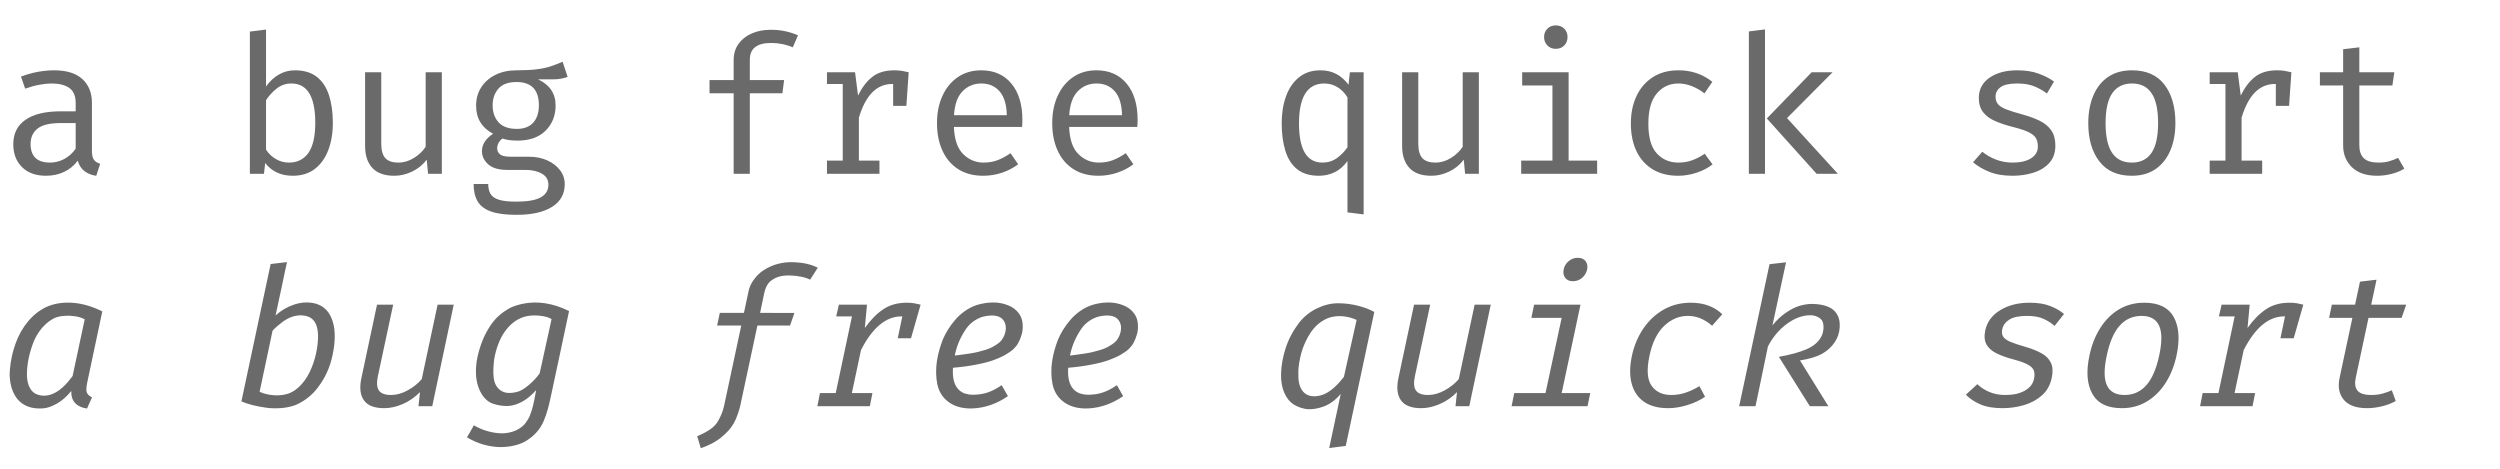 <?xml version="1.0" encoding="UTF-8" standalone="no"?>
<!DOCTYPE svg PUBLIC "-//W3C//DTD SVG 20010904//EN"
              "http://www.w3.org/TR/2001/REC-SVG-20010904/DTD/svg10.dtd">

<svg xmlns="http://www.w3.org/2000/svg"
     width="4.267in" height="0.8in"
     viewBox="0 0 1280 240">
  <path fill="#6a6a6a" d="M 47.02,77.27
           C 47.02,79.35 47.36,80.87 48.05,81.81
             48.73,82.75 49.80,83.43 51.25,83.86
             51.25,83.86 49.23,90.02 49.23,90.02
             47.00,89.70 45.05,88.95 43.38,87.75
             41.70,86.55 40.48,84.73 39.73,82.30
             37.86,84.83 35.52,86.75 32.70,88.05
             29.90,89.35 26.83,90.00 23.48,90.00
             18.30,90.00 14.21,88.52 11.22,85.56
             8.24,82.61 6.75,78.68 6.75,73.80
             6.75,68.38 8.83,64.23 13.00,61.34
             17.16,58.45 23.19,57.00 31.06,57.00
             31.06,57.00 38.70,57.00 38.70,57.00
             38.70,57.00 38.70,52.78 38.70,52.78
             38.70,49.14 37.61,46.55 35.42,45.03
             33.23,43.51 30.21,42.75 26.34,42.75
             24.63,42.75 22.63,42.95 20.33,43.36
             18.04,43.77 15.54,44.44 12.84,45.38
             12.84,45.38 10.69,39.22 10.69,39.22
             13.83,38.05 16.80,37.23 19.61,36.73
             22.42,36.25 25.09,36.00 27.62,36.00
             34.05,36.00 38.89,37.50 42.14,40.50
             45.39,43.49 47.02,47.53 47.02,52.61
             47.02,52.61 47.02,77.27 47.02,77.27 Z
           M 25.59,83.25
           C 28.16,83.25 30.59,82.62 32.91,81.38
             35.22,80.12 37.15,78.37 38.70,76.14
             38.70,76.14 38.70,63.00 38.70,63.00
             38.70,63.00 31.22,63.00 31.22,63.00
             25.50,63.00 21.47,63.96 19.12,65.89
             16.78,67.82 15.61,70.41 15.61,73.66
             15.61,80.05 18.94,83.25 25.59,83.25 Z
           M 136.17,44.28
           C 138.04,41.65 140.22,39.61 142.73,38.17
             145.24,36.73 147.98,36.00 150.94,36.00
             155.56,36.00 159.30,37.12 162.16,39.34
             165.01,41.57 167.09,44.71 168.41,48.77
             169.72,52.82 170.38,57.55 170.38,62.95
             170.38,68.16 169.59,72.81 168.03,76.89
             166.48,80.98 164.18,84.18 161.12,86.52
             158.07,88.84 154.32,90.00 149.86,90.00
             143.85,90.00 139.13,87.82 135.72,83.47
             135.72,83.47 135.12,89.00 135.12,89.00
             135.12,89.00 127.89,89.00 127.89,89.00
             127.89,89.00 127.89,16.17 127.89,16.17
             127.89,16.17 136.17,15.14 136.17,15.14
             136.17,15.14 136.17,44.28 136.17,44.28 Z
           M 147.89,83.25
           C 152.21,83.25 155.54,81.59 157.88,78.27
             160.21,74.93 161.38,69.82 161.38,62.92
             161.38,49.48 157.30,42.75 149.16,42.75
             146.27,42.75 143.73,43.64 141.53,45.41
             139.33,47.18 137.55,49.15 136.17,51.31
             136.17,51.31 136.17,76.64 136.17,76.64
             137.52,78.68 139.21,80.30 141.27,81.48
             143.32,82.66 145.52,83.25 147.89,83.25 Z
           M 195.17,37.00
           C 195.17,37.00 195.17,73.62 195.17,73.62
             195.17,77.03 195.88,79.49 197.28,81.00
             198.70,82.50 200.89,83.25 203.88,83.25
             206.73,83.25 209.43,82.45 211.97,80.84
             214.52,79.24 216.50,77.34 217.91,75.14
             217.91,75.14 217.91,37.00 217.91,37.00
             217.91,37.00 226.19,37.00 226.19,37.00
             226.19,37.00 226.19,89.00 226.19,89.00
             226.19,89.00 219.14,89.00 219.14,89.00
             219.14,89.00 218.45,81.77 218.45,81.77
             216.42,84.43 213.90,86.48 210.89,87.89
             207.89,89.30 204.88,90.00 201.86,90.00
             196.84,90.00 193.09,88.66 190.61,85.98
             188.13,83.31 186.89,79.56 186.89,74.73
             186.89,74.73 186.89,37.00 186.89,37.00
             186.89,37.00 195.17,37.00 195.17,37.00 Z
           M 288.03,31.61
           C 288.03,31.61 290.59,39.36 290.59,39.36
             288.36,40.20 286.01,40.62 283.53,40.62
             281.05,40.62 278.35,40.62 275.44,40.62
             281.44,43.45 284.44,47.90 284.44,53.97
             284.44,59.21 282.72,63.53 279.30,66.92
             275.87,70.31 271.09,72.00 264.95,72.00
             263.21,72.00 261.76,71.91 260.59,71.73
             259.43,71.56 258.30,71.29 257.22,70.94
             256.43,71.49 255.77,72.22 255.27,73.12
             254.77,74.02 254.52,74.96 254.52,75.94
             254.52,77.18 255.00,78.21 255.98,79.03
             256.97,79.84 258.80,80.25 261.45,80.25
             261.45,80.25 270.81,80.25 270.81,80.25
             274.29,80.25 277.41,80.87 280.16,82.11
             282.91,83.35 285.10,85.03 286.70,87.14
             288.32,89.24 289.12,91.62 289.12,94.27
             289.12,99.33 286.96,103.21 282.64,105.92
             278.33,108.64 272.23,110.00 264.36,110.00
             258.85,110.00 254.50,109.43 251.31,108.28
             248.12,107.13 245.85,105.39 244.48,103.05
             243.13,100.71 242.45,97.77 242.45,94.22
             242.45,94.22 249.94,94.22 249.94,94.22
             249.94,96.26 250.33,97.95 251.11,99.28
             251.90,100.62 253.33,101.62 255.39,102.27
             257.46,102.92 260.44,103.25 264.31,103.25
             270.02,103.25 274.19,102.52 276.81,101.06
             279.44,99.61 280.75,97.45 280.75,94.58
             280.75,92.07 279.63,90.18 277.41,88.91
             275.18,87.64 272.38,87.00 269.03,87.00
             269.03,87.00 259.78,87.00 259.78,87.00
             255.28,87.00 251.98,86.03 249.88,84.09
             247.78,82.16 246.73,79.93 246.73,77.41
             246.73,73.93 248.63,70.96 252.44,68.50
             246.63,65.40 243.73,60.60 243.73,54.11
             243.73,50.58 244.60,47.45 246.34,44.73
             248.08,42.02 250.51,39.88 253.62,38.33
             256.74,36.78 260.33,36.00 264.41,36.00
             268.77,36.00 272.31,35.82 275.03,35.45
             277.76,35.09 280.10,34.58 282.05,33.92
             284.00,33.27 286.00,32.50 288.03,31.61 Z
           M 264.41,42.00
           C 260.24,42.00 257.16,43.13 255.17,45.39
             253.19,47.65 252.20,50.51 252.20,53.95
             252.20,57.46 253.21,60.35 255.22,62.61
             257.24,64.87 260.37,66.00 264.61,66.00
             268.24,66.00 271.03,64.94 272.97,62.81
             274.91,60.68 275.88,57.71 275.88,53.91
             275.88,45.97 272.05,42.00 264.41,42.00 Z
           M 394.52,15.25
           C 397.30,15.25 399.83,15.50 402.09,16.00
             404.36,16.49 406.52,17.18 408.55,18.08
             408.55,18.08 405.89,24.25 405.89,24.25
             404.21,23.50 402.43,22.94 400.55,22.56
             398.66,22.19 396.73,22.00 394.77,22.00
             387.52,22.00 383.89,24.85 383.89,30.55
             383.89,30.55 383.89,41.00 383.89,41.00
             383.89,41.00 401.45,41.00 401.45,41.00
             401.45,41.00 400.58,47.75 400.58,47.75
             400.58,47.75 383.89,47.75 383.89,47.75
             383.89,47.75 383.89,89.00 383.89,89.00
             383.89,89.00 375.61,89.00 375.61,89.00
             375.61,89.00 375.61,47.75 375.61,47.75
             375.61,47.75 363.25,47.75 363.25,47.75
             363.25,47.75 363.25,41.00 363.25,41.00
             363.25,41.00 375.61,41.00 375.61,41.00
             375.61,41.00 375.61,30.73 375.61,30.73
             375.61,27.55 376.44,24.80 378.09,22.48
             379.75,20.17 382.00,18.39 384.86,17.14
             387.72,15.88 390.94,15.25 394.52,15.25 Z
           M 423.39,89.00
           C 423.39,89.00 423.39,82.25 423.39,82.25
             423.39,82.25 431.47,82.25 431.47,82.25
             431.47,82.25 431.47,43.00 431.47,43.00
             431.47,43.00 423.39,43.00 423.39,43.00
             423.39,43.00 423.39,37.00 423.39,37.00
             423.39,37.00 437.77,37.00 437.77,37.00
             437.77,37.00 439.30,48.94 439.30,48.94
             441.30,44.81 443.72,41.62 446.58,39.38
             449.43,37.12 453.21,36.00 457.91,36.00
             459.34,36.00 460.63,36.09 461.77,36.28
             462.90,36.47 464.05,36.71 465.23,37.00
             465.23,37.00 464.05,54.20 464.05,54.20
             464.05,54.20 457.27,54.20 457.27,54.20
             457.27,54.20 457.27,43.00 457.27,43.00
             457.13,43.00 456.98,43.00 456.81,43.00
             448.88,43.00 443.18,48.75 439.73,60.25
             439.73,60.25 439.73,82.25 439.73,82.25
             439.73,82.25 450.27,82.25 450.27,82.25
             450.27,82.25 450.27,89.00 450.27,89.00
             450.27,89.00 423.39,89.00 423.39,89.00 Z
           M 488.39,65.00
           C 488.62,71.37 490.20,76.00 493.14,78.91
             496.08,81.80 499.55,83.25 503.56,83.25
             506.22,83.25 508.61,82.84 510.73,82.03
             512.87,81.22 515.09,80.02 517.39,78.44
             517.39,78.44 521.28,84.11 521.28,84.11
             518.88,85.95 516.12,87.39 513.00,88.44
             509.88,89.48 506.70,90.00 503.45,90.00
             498.40,90.00 494.11,88.87 490.58,86.61
             487.05,84.35 484.37,81.20 482.52,77.14
             480.66,73.09 479.73,68.39 479.73,63.05
             479.73,57.81 480.66,53.16 482.52,49.09
             484.37,45.02 486.99,41.82 490.39,39.50
             493.79,37.17 497.78,36.00 502.38,36.00
             508.91,36.00 514.05,38.26 517.81,42.78
             521.57,47.29 523.45,53.47 523.45,61.31
             523.45,62.20 523.43,63.04 523.38,63.83
             523.32,64.61 523.28,65.00 523.25,65.00
             523.25,65.00 488.39,65.00 488.39,65.00 Z
           M 502.47,42.75
           C 498.63,42.75 495.42,44.07 492.83,46.72
             490.23,49.37 488.77,53.46 488.44,59.00
             488.44,59.00 515.47,59.00 515.47,59.00
             515.38,53.62 514.16,49.56 511.83,46.84
             509.49,44.12 506.38,42.75 502.47,42.75 Z
           M 547.39,65.00
           C 547.62,71.37 549.20,76.00 552.14,78.91
             555.08,81.80 558.55,83.25 562.56,83.25
             565.22,83.25 567.61,82.84 569.73,82.03
             571.87,81.22 574.09,80.02 576.39,78.44
             576.39,78.44 580.28,84.11 580.28,84.11
             577.88,85.95 575.12,87.39 572.00,88.44
             568.88,89.48 565.70,90.00 562.45,90.00
             557.40,90.00 553.11,88.87 549.58,86.61
             546.05,84.35 543.37,81.20 541.52,77.14
             539.66,73.09 538.73,68.39 538.73,63.05
             538.73,57.81 539.66,53.16 541.52,49.09
             543.37,45.02 545.99,41.82 549.39,39.50
             552.79,37.17 556.78,36.00 561.38,36.00
             567.91,36.00 573.05,38.26 576.81,42.78
             580.57,47.29 582.45,53.47 582.45,61.31
             582.45,62.20 582.43,63.04 582.38,63.83
             582.32,64.61 582.28,65.00 582.25,65.00
             582.25,65.00 547.39,65.00 547.39,65.00 Z
           M 561.47,42.75
           C 557.63,42.75 554.42,44.07 551.83,46.72
             549.23,49.37 547.77,53.46 547.44,59.00
             547.44,59.00 574.47,59.00 574.47,59.00
             574.38,53.62 573.16,49.56 570.83,46.84
             568.49,44.12 565.38,42.75 561.47,42.75 Z
           M 675.98,36.00
           C 679.10,36.00 681.84,36.63 684.22,37.89
             686.60,39.15 688.68,40.99 690.45,43.41
             690.45,43.41 691.14,37.00 691.14,37.00
             691.14,37.00 698.19,37.00 698.19,37.00
             698.19,37.00 698.19,109.78 698.19,109.78
             698.19,109.78 689.91,108.75 689.91,108.75
             689.91,108.75 689.91,82.48 689.91,82.48
             688.01,85.09 685.81,87.00 683.31,88.20
             680.82,89.40 678.16,90.00 675.34,90.00
             670.68,90.00 666.95,88.89 664.16,86.66
             661.38,84.43 659.36,81.29 658.11,77.23
             656.86,73.18 656.23,68.45 656.23,63.05
             656.23,57.87 656.99,53.24 658.50,49.16
             660.01,45.07 662.23,41.86 665.17,39.52
             668.11,37.17 671.71,36.00 675.98,36.00 Z
           M 678.05,42.75
           C 669.41,42.75 665.09,49.56 665.09,63.17
             665.09,76.56 669.08,83.25 677.06,83.25
             679.91,83.25 682.41,82.47 684.56,80.91
             686.72,79.34 688.50,77.50 689.91,75.39
             689.91,75.39 689.91,49.88 689.91,49.88
             688.56,47.62 686.85,45.88 684.78,44.62
             682.72,43.38 680.47,42.75 678.05,42.75 Z
           M 726.17,37.00
           C 726.17,37.00 726.17,73.62 726.17,73.62
             726.17,77.03 726.88,79.49 728.28,81.00
             729.70,82.50 731.89,83.25 734.88,83.25
             737.73,83.25 740.43,82.45 742.97,80.84
             745.52,79.24 747.50,77.34 748.91,75.14
             748.91,75.14 748.91,37.00 748.91,37.00
             748.91,37.00 757.19,37.00 757.19,37.00
             757.19,37.00 757.19,89.00 757.19,89.00
             757.19,89.00 750.14,89.00 750.14,89.00
             750.14,89.00 749.45,81.77 749.45,81.77
             747.42,84.43 744.90,86.48 741.89,87.89
             738.89,89.30 735.88,90.00 732.86,90.00
             727.84,90.00 724.09,88.66 721.61,85.98
             719.13,83.31 717.89,79.56 717.89,74.73
             717.89,74.73 717.89,37.00 717.89,37.00
             717.89,37.00 726.17,37.00 726.17,37.00 Z
           M 796.53,13.00
           C 798.38,13.00 799.84,13.57 800.94,14.72
             802.04,15.87 802.59,17.27 802.59,18.92
             802.59,20.64 802.04,22.09 800.94,23.25
             799.84,24.42 798.38,25.00 796.53,25.00
             794.79,25.00 793.36,24.42 792.25,23.25
             791.13,22.09 790.58,20.64 790.58,18.92
             790.58,17.27 791.13,15.87 792.25,14.72
             793.36,13.57 794.79,13.00 796.53,13.00 Z
           M 803.14,37.00
           C 803.14,37.00 803.14,82.25 803.14,82.25
             803.14,82.25 817.75,82.25 817.75,82.25
             817.75,82.25 817.75,89.00 817.75,89.00
             817.75,89.00 778.86,89.00 778.86,89.00
             778.86,89.00 778.86,82.25 778.86,82.25
             778.86,82.25 794.86,82.25 794.86,82.25
             794.86,82.25 794.86,43.75 794.86,43.75
             794.86,43.75 779.36,43.75 779.36,43.75
             779.36,43.75 779.36,37.00 779.36,37.00
             779.36,37.00 803.14,37.00 803.14,37.00 Z
           M 859.33,83.25
           C 861.92,83.25 864.34,82.84 866.59,82.00
             868.84,81.16 870.91,80.06 872.81,78.72
             872.81,78.72 876.86,84.16 876.86,84.16
             874.59,85.97 871.86,87.40 868.67,88.44
             865.49,89.48 862.38,90.00 859.33,90.00
             854.17,90.00 849.78,88.90 846.16,86.69
             842.53,84.47 839.77,81.36 837.86,77.34
             835.96,73.32 835.02,68.61 835.02,63.20
             835.02,58.02 835.96,53.38 837.86,49.28
             839.77,45.18 842.54,41.94 846.19,39.56
             849.83,37.19 854.24,36.00 859.42,36.00
             866.02,36.00 871.80,37.96 876.75,41.89
             876.75,41.89 872.72,47.80 872.72,47.80
             868.22,44.43 863.75,42.75 859.33,42.75
             854.87,42.75 851.19,44.45 848.30,47.86
             845.41,51.27 843.97,56.42 843.97,63.33
             843.97,70.33 845.41,75.40 848.30,78.55
             851.19,81.68 854.87,83.25 859.33,83.25 Z
           M 903.70,15.06
           C 903.70,15.06 903.70,89.00 903.70,89.00
             903.70,89.00 895.44,89.00 895.44,89.00
             895.44,89.00 895.44,16.09 895.44,16.09
             895.44,16.09 903.70,15.06 903.70,15.06 Z
           M 938.31,37.00
           C 938.31,37.00 914.98,60.47 914.98,60.47
             914.98,60.47 941.03,89.00 941.03,89.00
             941.03,89.00 930.14,89.00 930.14,89.00
             930.14,89.00 904.64,60.66 904.64,60.66
             904.64,60.66 927.58,37.00 927.58,37.00
             927.58,37.00 938.31,37.00 938.31,37.00 Z
           M 1030.52,83.25
           C 1034.52,83.25 1037.68,82.51 1039.97,81.03
             1042.27,79.55 1043.42,77.55 1043.42,75.02
             1043.42,73.48 1043.13,72.13 1042.56,70.98
             1041.99,69.83 1040.81,68.79 1039.03,67.86
             1037.26,66.92 1034.54,65.99 1030.86,65.06
             1027.29,64.18 1024.18,63.15 1021.53,61.98
             1018.89,60.82 1016.84,59.30 1015.38,57.44
             1013.91,55.56 1013.19,53.13 1013.19,50.14
             1013.19,45.78 1015.01,42.33 1018.66,39.80
             1022.30,37.27 1027.05,36.00 1032.89,36.00
             1037.05,36.00 1040.69,36.56 1043.78,37.69
             1046.88,38.81 1049.52,40.17 1051.69,41.77
             1051.69,41.77 1048.05,47.88 1048.05,47.88
             1046.11,46.39 1043.95,45.16 1041.56,44.20
             1039.19,43.23 1036.33,42.75 1032.98,42.75
             1028.91,42.75 1026.02,43.38 1024.31,44.64
             1022.60,45.90 1021.75,47.53 1021.75,49.53
             1021.75,51.07 1022.16,52.34 1023.00,53.34
             1023.84,54.34 1025.27,55.23 1027.27,56.02
             1029.27,56.80 1032.04,57.66 1035.55,58.61
             1038.92,59.53 1041.87,60.61 1044.39,61.86
             1046.92,63.10 1048.88,64.73 1050.28,66.75
             1051.68,68.76 1052.38,71.37 1052.38,74.58
             1052.38,78.25 1051.32,81.22 1049.22,83.50
             1047.12,85.77 1044.41,87.42 1041.08,88.45
             1037.74,89.48 1034.22,90.00 1030.52,90.00
             1025.83,90.00 1021.83,89.33 1018.53,87.98
             1015.23,86.64 1012.46,85.01 1010.23,83.09
             1010.23,83.09 1014.97,77.70 1014.97,77.70
             1017.00,79.36 1019.33,80.70 1021.97,81.72
             1024.61,82.74 1027.46,83.25 1030.52,83.25 Z
           M 1091.64,36.00
           C 1098.95,36.00 1104.48,38.45 1108.22,43.33
             1111.97,48.21 1113.84,54.76 1113.84,62.95
             1113.84,68.23 1112.99,72.91 1111.28,76.97
             1109.57,81.03 1107.06,84.22 1103.75,86.53
             1100.44,88.84 1096.36,90.00 1091.53,90.00
             1084.22,90.00 1078.67,87.54 1074.89,82.62
             1071.12,77.71 1069.23,71.18 1069.23,63.05
             1069.23,57.73 1070.09,53.04 1071.80,48.97
             1073.50,44.89 1076.02,41.70 1079.34,39.42
             1082.68,37.14 1086.77,36.00 1091.64,36.00 Z
           M 1091.64,42.75
           C 1087.17,42.75 1083.80,44.41 1081.52,47.72
             1079.23,51.03 1078.09,56.15 1078.09,63.08
             1078.09,69.93 1079.22,75.01 1081.47,78.31
             1083.72,81.61 1087.07,83.25 1091.53,83.25
             1096.00,83.25 1099.36,81.59 1101.61,78.28
             1103.86,74.97 1104.98,69.87 1104.98,62.97
             1104.98,56.09 1103.86,51.00 1101.62,47.70
             1099.39,44.40 1096.07,42.75 1091.64,42.75 Z
           M 1131.39,89.00
           C 1131.39,89.00 1131.39,82.25 1131.39,82.25
             1131.39,82.25 1139.47,82.25 1139.47,82.25
             1139.47,82.25 1139.47,43.00 1139.47,43.00
             1139.47,43.00 1131.39,43.00 1131.39,43.00
             1131.39,43.00 1131.39,37.00 1131.39,37.00
             1131.39,37.00 1145.77,37.00 1145.77,37.00
             1145.77,37.00 1147.30,48.94 1147.30,48.94
             1149.30,44.81 1151.72,41.62 1154.58,39.38
             1157.43,37.12 1161.21,36.00 1165.91,36.00
             1167.34,36.00 1168.63,36.09 1169.77,36.28
             1170.90,36.47 1172.05,36.71 1173.23,37.00
             1173.23,37.00 1172.05,54.20 1172.05,54.20
             1172.05,54.20 1165.27,54.20 1165.27,54.20
             1165.27,54.20 1165.27,43.00 1165.27,43.00
             1165.13,43.00 1164.98,43.00 1164.81,43.00
             1156.88,43.00 1151.18,48.75 1147.73,60.25
             1147.73,60.25 1147.73,82.25 1147.73,82.25
             1147.73,82.25 1158.27,82.25 1158.27,82.25
             1158.27,82.25 1158.27,89.00 1158.27,89.00
             1158.27,89.00 1131.39,89.00 1131.39,89.00 Z
           M 1231.05,86.33
           C 1229.27,87.48 1227.12,88.39 1224.59,89.03
             1222.07,89.68 1219.60,90.00 1217.17,90.00
             1211.59,90.00 1207.29,88.55 1204.27,85.66
             1201.24,82.75 1199.73,79.02 1199.73,74.45
             1199.73,74.45 1199.73,43.75 1199.73,43.75
             1199.73,43.75 1187.83,43.75 1187.83,43.75
             1187.83,43.75 1187.83,37.00 1187.83,37.00
             1187.83,37.00 1199.73,37.00 1199.73,37.00
             1199.73,37.00 1199.73,25.22 1199.73,25.22
             1199.73,25.22 1208.02,24.22 1208.02,24.22
             1208.02,24.22 1208.02,37.00 1208.02,37.00
             1208.02,37.00 1225.94,37.00 1225.94,37.00
             1225.94,37.00 1224.95,43.75 1224.95,43.75
             1224.95,43.75 1208.02,43.75 1208.02,43.75
             1208.02,43.75 1208.02,74.42 1208.02,74.42
             1208.02,77.30 1208.77,79.49 1210.30,81.00
             1211.83,82.50 1214.36,83.25 1217.91,83.25
             1219.84,83.25 1221.63,83.03 1223.27,82.58
             1224.91,82.12 1226.44,81.54 1227.86,80.83
             1227.86,80.83 1231.05,86.33 1231.05,86.33 Z
           M 52.33,159.45
           C 52.33,159.45 44.66,195.64 44.66,195.64
             44.12,198.17 44.03,199.93 44.38,200.92
             44.73,201.90 45.62,202.75 47.06,203.47
             47.06,203.47 46.85,203.95 46.42,204.91
             45.99,205.86 45.57,206.81 45.14,207.77
             44.71,208.71 44.50,209.19 44.50,209.19
             41.84,208.82 39.82,207.89 38.42,206.38
             37.02,204.87 36.36,202.81 36.44,200.22
             34.16,203.01 31.77,205.13 29.23,206.58
             26.71,208.02 24.41,208.85 22.34,209.08
             16.31,209.58 11.77,207.94 8.72,204.16
             7.24,202.25 6.19,200.01 5.58,197.44
             4.97,194.87 4.77,192.25 4.98,189.59
             5.20,186.93 5.57,184.46 6.08,182.20
             6.59,179.95 7.22,177.79 7.97,175.75
             9.48,171.62 11.55,167.93 14.20,164.70
             16.85,161.48 19.96,158.99 23.53,157.25
             27.50,155.44 31.98,154.70 36.97,155.03
             41.96,155.36 47.08,156.83 52.33,159.45 Z
           M 37.12,192.55
           C 37.12,192.55 38.16,187.71 40.22,178.03
             42.29,168.34 43.33,163.50 43.33,163.50
             41.94,162.74 40.32,162.23 38.47,161.95
             36.61,161.67 34.88,161.59 33.25,161.69
             31.62,161.78 30.21,162.02 29.00,162.41
             26.47,163.29 24.05,165.03 21.73,167.62
             19.42,170.22 17.68,173.27 16.50,176.78
             15.57,179.45 14.87,182.09 14.39,184.72
             13.92,187.34 13.71,189.87 13.75,192.28
             13.80,194.69 14.28,196.77 15.19,198.53
             16.09,200.28 17.41,201.45 19.16,202.05
             25.09,203.98 31.08,200.82 37.12,192.55 Z
           M 138.53,135.19
           C 138.53,135.19 146.91,134.20 146.91,134.20
             146.63,135.35 146.30,136.87 145.91,138.77
             145.52,140.65 144.90,143.59 144.05,147.58
             143.19,151.56 142.48,154.88 141.91,157.55
             141.33,160.20 141.05,161.53 141.05,161.53
             143.77,159.03 146.91,157.18 150.50,155.97
             153.55,154.92 156.55,154.61 159.50,155.03
             166.20,156.01 170.09,160.56 171.17,168.67
             171.52,171.79 171.39,175.23 170.77,178.98
             170.15,182.73 169.30,185.96 168.22,188.66
             167.59,190.29 166.83,191.92 165.92,193.55
             165.02,195.17 163.89,196.88 162.53,198.67
             161.16,200.46 159.52,202.12 157.58,203.66
             155.64,205.18 153.55,206.41 151.33,207.36
             149.19,208.18 146.79,208.71 144.11,208.94
             141.44,209.16 138.84,209.11 136.31,208.77
             133.78,208.42 131.44,207.98 129.30,207.44
             127.15,206.90 125.24,206.26 123.56,205.53
             123.56,205.53 138.53,135.19 138.53,135.19 Z
           M 132.88,200.61
           C 135.03,201.60 137.49,202.20 140.25,202.39
             143.01,202.59 145.59,202.26 147.98,201.41
             150.27,200.52 152.44,198.93 154.47,196.64
             156.51,194.34 158.19,191.56 159.50,188.31
             160.78,185.19 161.69,181.97 162.23,178.66
             162.77,175.34 162.93,172.48 162.70,170.05
             162.21,164.63 159.52,161.78 154.62,161.48
             151.21,161.32 147.89,162.42 144.69,164.78
             142.58,166.36 140.86,167.86 139.52,169.30
             139.52,169.30 132.88,200.61 132.88,200.61 Z
           M 201.27,156.00
           C 201.27,156.00 193.44,192.62 193.44,192.62
             192.72,196.03 192.91,198.49 194.00,200.00
             195.10,201.50 197.15,202.25 200.14,202.25
             202.99,202.25 205.86,201.45 208.75,199.84
             211.64,198.24 214.02,196.34 215.89,194.14
             215.89,194.14 224.02,156.00 224.02,156.00
             224.02,156.00 232.28,156.00 232.28,156.00
             232.28,156.00 221.27,208.00 221.27,208.00
             221.27,208.00 214.22,208.00 214.22,208.00
             214.22,208.00 215.00,200.77 215.00,200.77
             212.41,203.43 209.46,205.48 206.16,206.89
             202.86,208.30 199.71,209.00 196.69,209.00
             191.66,209.00 188.20,207.66 186.30,204.98
             184.40,202.31 183.96,198.56 184.97,193.73
             184.97,193.73 193.00,156.00 193.00,156.00
             193.00,156.00 201.27,156.00 201.27,156.00 Z
           M 291.33,159.27
           C 291.33,159.30 289.71,166.91 286.48,182.11
             283.25,197.31 281.62,204.91 281.59,204.91
             280.34,210.68 278.85,215.05 277.11,218.02
             275.37,220.98 272.96,223.45 269.88,225.42
             268.20,226.54 266.18,227.39 263.81,228.00
             261.45,228.61 258.91,228.92 256.20,228.92
             253.49,228.92 250.63,228.50 247.61,227.66
             244.60,226.82 241.74,225.57 239.05,223.91
             239.08,223.94 239.68,222.93 240.84,220.88
             242.01,218.82 242.59,217.78 242.59,217.75
             244.39,218.86 246.39,219.77 248.59,220.47
             250.80,221.18 253.08,221.63 255.44,221.83
             257.80,222.02 260.15,221.75 262.48,221.02
             264.82,220.27 266.82,219.04 268.50,217.30
             268.91,216.80 269.32,216.25 269.72,215.62
             270.11,215.01 270.45,214.45 270.73,213.95
             271.02,213.46 271.30,212.78 271.59,211.91
             271.88,211.04 272.11,210.38 272.28,209.92
             272.45,209.46 272.66,208.66 272.92,207.52
             273.18,206.36 273.35,205.58 273.44,205.17
             273.52,204.76 273.70,203.86 273.98,202.47
             274.27,201.07 274.44,200.16 274.50,199.73
             272.13,202.39 269.71,204.39 267.23,205.73
             264.75,207.08 262.33,207.79 259.97,207.88
             257.61,207.96 255.19,207.61 252.69,206.81
             251.38,206.43 250.14,205.73 249.00,204.70
             247.85,203.68 246.84,202.34 245.97,200.67
             245.10,199.00 244.46,197.10 244.05,194.98
             243.64,192.86 243.54,190.37 243.75,187.52
             243.97,184.66 244.57,181.68 245.55,178.56
             246.50,175.41 247.67,172.57 249.05,170.05
             250.42,167.52 251.83,165.44 253.28,163.81
             254.73,162.19 256.30,160.79 257.98,159.61
             259.67,158.42 261.24,157.54 262.70,156.97
             264.17,156.40 265.68,155.95 267.22,155.62
             274.99,153.95 283.02,155.16 291.33,159.27 Z
           M 282.38,163.39
           C 280.89,162.45 278.72,161.85 275.84,161.61
             272.98,161.36 270.43,161.58 268.20,162.27
             263.87,163.64 260.25,166.70 257.36,171.42
             256.15,173.48 255.15,175.77 254.36,178.27
             253.58,180.76 253.07,183.08 252.84,185.23
             252.61,187.38 252.52,189.34 252.56,191.09
             252.61,192.84 252.79,194.23 253.08,195.25
             253.61,197.05 254.49,198.46 255.72,199.48
             256.95,200.51 258.36,201.07 259.97,201.19
             261.58,201.30 263.34,201.08 265.25,200.52
             266.82,200.03 268.67,198.88 270.80,197.08
             272.93,195.27 274.75,193.31 276.27,191.22
             276.27,191.22 282.38,163.39 282.38,163.39 Z
           M 375.56,216.91
           C 374.25,219.30 371.97,221.80 368.72,224.39
             366.19,226.36 362.88,228.07 358.78,229.52
             357.56,225.41 356.95,223.36 356.95,223.36
             359.52,222.27 361.71,221.12 363.53,219.89
             365.35,218.66 366.74,217.19 367.69,215.48
             369.13,212.98 370.15,210.39 370.73,207.70
             370.73,207.70 379.50,166.70 379.50,166.70
             379.50,166.70 367.14,166.70 367.14,166.70
             367.14,166.70 368.52,160.20 368.52,160.20
             368.52,160.20 380.88,160.20 380.88,160.20
             380.88,160.20 383.19,149.31 383.19,149.31
             383.58,147.18 384.54,145.09 386.05,143.06
             387.55,141.03 389.18,139.48 390.92,138.39
             395.48,135.40 400.72,134.02 406.62,134.25
             411.29,134.45 415.31,135.39 418.69,137.06
             418.69,137.06 418.36,137.58 417.70,138.61
             417.05,139.64 416.39,140.68 415.73,141.72
             415.08,142.75 414.75,143.25 414.75,143.22
             413.83,142.66 412.37,142.16 410.36,141.73
             408.36,141.31 406.36,141.08 404.36,141.05
             402.07,140.98 400.05,141.25 398.31,141.83
             397.78,142.03 397.33,142.20 396.97,142.36
             396.61,142.51 396.11,142.79 395.45,143.22
             394.80,143.65 394.23,144.12 393.75,144.64
             393.28,145.16 392.81,145.89 392.34,146.81
             391.88,147.73 391.54,148.76 391.31,149.91
             391.31,149.91 391.13,150.76 390.77,152.47
             390.41,154.18 390.05,155.89 389.69,157.59
             389.69,157.59 389.16,160.20 389.16,160.20
             389.16,160.20 406.72,160.25 406.72,160.25
             406.72,160.25 404.47,166.70 404.47,166.70
             404.47,166.70 387.77,166.70 387.77,166.70
             381.93,194.20 378.99,207.95 378.95,207.95
             378.57,209.43 378.18,210.74 377.78,211.89
             377.38,213.04 377.05,213.91 376.77,214.52
             376.48,215.13 376.08,215.93 375.56,216.91 Z
           M 418.47,208.00
           C 418.47,208.00 419.80,201.25 419.80,201.25
             419.80,201.25 427.88,201.25 427.88,201.25
             427.88,201.25 436.19,162.00 436.19,162.00
             436.19,162.00 428.11,162.00 428.11,162.00
             428.11,162.00 429.50,156.00 429.50,156.00
             429.50,156.00 443.88,156.00 443.88,156.00
             443.88,156.00 442.78,167.94 442.78,167.94
             445.71,163.81 448.84,160.62 452.19,158.38
             455.53,156.12 459.55,155.00 464.25,155.00
             465.70,155.00 466.96,155.09 468.05,155.28
             469.13,155.47 470.23,155.71 471.34,156.00
             471.34,156.00 466.42,173.20 466.42,173.20
             466.42,173.20 459.62,173.20 459.62,173.20
             459.62,173.20 461.98,162.00 461.98,162.00
             461.85,162.00 461.70,162.00 461.55,162.00
             453.60,162.00 446.69,167.75 440.81,179.25
             440.81,179.25 436.14,201.25 436.14,201.25
             436.14,201.25 446.67,201.25 446.67,201.25
             446.67,201.25 445.34,208.00 445.34,208.00
             445.34,208.00 418.47,208.00 418.47,208.00 Z
           M 487.91,188.31
           C 487.57,193.37 488.47,197.02 490.61,199.28
             490.93,199.62 491.22,199.89 491.48,200.11
             491.75,200.32 492.12,200.56 492.58,200.84
             493.04,201.12 493.52,201.34 494.05,201.50
             494.58,201.67 495.20,201.82 495.92,201.95
             496.65,202.08 497.49,202.14 498.44,202.12
             499.38,202.11 500.44,202.03 501.59,201.89
             505.33,201.43 509.07,199.88 512.81,197.22
             512.84,197.22 513.13,197.70 513.67,198.66
             514.21,199.61 514.74,200.55 515.27,201.48
             515.80,202.41 516.06,202.86 516.06,202.83
             510.51,206.67 504.60,208.77 498.34,209.12
             493.48,209.36 489.41,208.38 486.14,206.19
             482.88,203.98 480.80,200.88 479.92,196.88
             479.52,194.97 479.31,192.98 479.28,190.89
             479.25,188.81 479.39,186.78 479.70,184.81
             480.02,182.84 480.41,180.98 480.91,179.23
             481.41,177.48 481.98,175.74 482.64,174.03
             483.33,172.36 484.19,170.67 485.22,168.98
             486.25,167.30 487.48,165.61 488.91,163.92
             490.33,162.23 492.02,160.69 493.95,159.31
             495.89,157.94 497.96,156.89 500.16,156.16
             502.88,155.34 505.59,154.91 508.28,154.88
             510.97,154.84 513.54,155.31 516.00,156.27
             518.47,157.21 520.39,158.67 521.77,160.64
             522.79,162.05 523.38,163.71 523.56,165.64
             523.75,167.56 523.62,169.34 523.17,170.98
             522.73,172.62 522.10,174.20 521.28,175.70
             520.72,176.73 519.94,177.71 518.95,178.67
             517.97,179.62 516.58,180.61 514.78,181.64
             512.98,182.67 510.89,183.61 508.53,184.45
             506.16,185.29 503.20,186.05 499.64,186.73
             496.08,187.42 492.16,187.95 487.91,188.31 Z
           M 494.70,168.27
           C 491.68,172.67 489.73,177.27 488.84,182.06
             490.41,181.87 491.70,181.70 492.70,181.56
             493.70,181.43 495.00,181.24 496.59,181.00
             498.19,180.75 499.52,180.50 500.58,180.23
             501.64,179.98 502.86,179.64 504.23,179.23
             505.62,178.82 506.77,178.38 507.69,177.91
             508.61,177.43 509.57,176.86 510.55,176.20
             511.54,175.55 512.32,174.84 512.89,174.06
             513.46,173.28 513.94,172.39 514.33,171.38
             514.72,170.36 514.94,169.27 514.98,168.12
             515.02,166.09 514.36,164.44 513.02,163.16
             511.11,161.48 507.99,161.12 503.66,162.06
             502.08,162.43 500.48,163.15 498.86,164.22
             497.23,165.28 495.85,166.63 494.70,168.27 Z
           M 546.91,188.31
           C 546.57,193.37 547.47,197.02 549.61,199.28
             549.93,199.62 550.22,199.89 550.48,200.11
             550.75,200.32 551.12,200.56 551.58,200.84
             552.04,201.12 552.52,201.34 553.05,201.50
             553.58,201.67 554.20,201.82 554.92,201.95
             555.65,202.08 556.49,202.14 557.44,202.12
             558.38,202.11 559.44,202.03 560.59,201.89
             564.33,201.43 568.07,199.88 571.81,197.22
             571.84,197.22 572.13,197.70 572.67,198.66
             573.21,199.61 573.74,200.55 574.27,201.48
             574.80,202.41 575.06,202.86 575.06,202.83
             569.51,206.67 563.60,208.77 557.34,209.12
             552.48,209.36 548.41,208.38 545.14,206.19
             541.88,203.98 539.80,200.88 538.92,196.88
             538.52,194.97 538.31,192.98 538.28,190.89
             538.25,188.81 538.39,186.78 538.70,184.81
             539.02,182.84 539.41,180.98 539.91,179.23
             540.41,177.48 540.98,175.74 541.64,174.03
             542.33,172.36 543.19,170.67 544.22,168.98
             545.25,167.30 546.48,165.61 547.91,163.92
             549.33,162.23 551.02,160.69 552.95,159.31
             554.89,157.94 556.96,156.89 559.16,156.16
             561.88,155.34 564.59,154.91 567.28,154.88
             569.97,154.84 572.54,155.31 575.00,156.27
             577.47,157.21 579.39,158.67 580.77,160.64
             581.79,162.05 582.38,163.71 582.56,165.64
             582.75,167.56 582.62,169.34 582.17,170.98
             581.73,172.62 581.10,174.20 580.28,175.70
             579.72,176.73 578.94,177.71 577.95,178.67
             576.97,179.62 575.58,180.61 573.78,181.64
             571.98,182.67 569.89,183.61 567.53,184.45
             565.16,185.29 562.20,186.05 558.64,186.73
             555.08,187.42 551.16,187.95 546.91,188.31 Z
           M 553.70,168.27
           C 550.68,172.67 548.73,177.27 547.84,182.06
             549.41,181.87 550.70,181.70 551.70,181.56
             552.70,181.43 554.00,181.24 555.59,181.00
             557.19,180.75 558.52,180.50 559.58,180.23
             560.64,179.98 561.86,179.64 563.23,179.23
             564.62,178.82 565.77,178.38 566.69,177.91
             567.61,177.43 568.57,176.86 569.55,176.20
             570.54,175.55 571.32,174.84 571.89,174.06
             572.46,173.28 572.94,172.39 573.33,171.38
             573.72,170.36 573.94,169.27 573.98,168.12
             574.02,166.09 573.36,164.44 572.02,163.16
             570.11,161.48 566.99,161.12 562.66,162.06
             561.08,162.43 559.48,163.15 557.86,164.22
             556.23,165.28 554.85,166.63 553.70,168.27 Z
           M 703.64,159.75
           C 703.64,159.75 689.03,228.33 689.03,228.33
             689.03,228.33 680.56,229.42 680.56,229.42
             684.47,210.91 686.44,201.66 686.47,201.66
             685.22,203.20 683.84,204.52 682.33,205.62
             680.82,206.72 679.33,207.54 677.88,208.08
             676.41,208.62 675.05,209.00 673.78,209.23
             672.52,209.46 671.30,209.56 670.12,209.53
             668.77,209.50 667.38,209.24 665.95,208.77
             664.52,208.29 663.30,207.72 662.30,207.06
             660.36,205.81 658.79,203.86 657.59,201.19
             656.39,198.51 655.83,195.32 655.89,191.61
             655.99,187.28 656.78,182.82 658.25,178.25
             659.73,173.67 662.05,169.31 665.20,165.17
             667.75,161.98 670.84,159.53 674.47,157.81
             678.10,156.09 681.74,155.24 685.38,155.28
             688.79,155.31 692.11,155.74 695.34,156.56
             698.58,157.38 701.35,158.44 703.64,159.75 Z
           M 694.59,163.80
           C 692.69,162.95 690.73,162.37 688.72,162.08
             686.72,161.78 684.69,161.80 682.64,162.14
             680.60,162.48 678.58,163.32 676.59,164.66
             674.60,165.98 672.82,167.76 671.25,170.00
             670.10,171.67 669.09,173.47 668.22,175.41
             667.35,177.34 666.70,179.15 666.25,180.83
             665.81,182.50 665.45,184.18 665.17,185.89
             664.89,187.60 664.75,189.07 664.75,190.30
             664.75,191.53 664.77,192.67 664.80,193.72
             665.02,197.00 666.00,199.45 667.72,201.06
             669.45,202.67 671.85,203.23 674.94,202.73
             679.18,202.11 683.56,198.84 688.09,192.94
             688.09,192.91 688.63,190.47 689.72,185.62
             690.80,180.78 691.88,175.93 692.97,171.08
             694.05,166.23 694.59,163.80 694.59,163.80 Z
           M 732.27,156.00
           C 732.27,156.00 724.44,192.62 724.44,192.62
             723.72,196.03 723.91,198.49 725.00,200.00
             726.10,201.50 728.15,202.25 731.14,202.25
             733.99,202.25 736.86,201.45 739.75,199.84
             742.64,198.24 745.02,196.34 746.89,194.14
             746.89,194.14 755.02,156.00 755.02,156.00
             755.02,156.00 763.28,156.00 763.28,156.00
             763.28,156.00 752.27,208.00 752.27,208.00
             752.27,208.00 745.22,208.00 745.22,208.00
             745.22,208.00 746.00,200.77 746.00,200.77
             743.41,203.43 740.46,205.48 737.16,206.89
             733.86,208.30 730.71,209.00 727.69,209.00
             722.66,209.00 719.20,207.66 717.30,204.98
             715.40,202.31 714.96,198.56 715.97,193.73
             715.97,193.73 724.00,156.00 724.00,156.00
             724.00,156.00 732.27,156.00 732.27,156.00 Z
           M 807.81,132.00
           C 809.64,132.00 810.99,132.57 811.84,133.72
             812.70,134.87 812.96,136.27 812.64,137.92
             812.27,139.64 811.42,141.09 810.08,142.25
             808.73,143.42 807.14,144.00 805.30,144.00
             803.55,144.00 802.25,143.42 801.38,142.25
             800.51,141.09 800.26,139.64 800.62,137.92
             800.95,136.27 801.79,134.87 803.16,133.72
             804.52,132.57 806.07,132.00 807.81,132.00 Z
           M 809.23,156.00
           C 809.23,156.00 799.59,201.25 799.59,201.25
             799.59,201.25 814.22,201.25 814.22,201.25
             814.22,201.25 812.83,208.00 812.83,208.00
             812.83,208.00 773.94,208.00 773.94,208.00
             773.94,208.00 775.31,201.25 775.31,201.25
             775.31,201.25 791.31,201.25 791.31,201.25
             791.31,201.25 799.59,162.75 799.59,162.75
             799.59,162.75 784.08,162.75 784.08,162.75
             784.08,162.75 785.47,156.00 785.47,156.00
             785.47,156.00 809.23,156.00 809.23,156.00 Z
           M 855.69,202.25
           C 858.28,202.25 860.79,201.84 863.22,201.00
             865.64,200.16 867.94,199.06 870.11,197.72
             870.11,197.72 873.02,203.16 873.02,203.16
             870.36,204.97 867.31,206.40 863.88,207.44
             860.45,208.48 857.21,209.00 854.16,209.00
             849.01,209.00 844.86,207.90 841.70,205.69
             838.55,203.47 836.46,200.36 835.41,196.34
             834.35,192.32 834.40,187.61 835.55,182.20
             836.66,177.02 838.60,172.38 841.38,168.28
             844.16,164.18 847.61,160.94 851.75,158.56
             855.88,156.19 860.55,155.00 865.73,155.00
             872.33,155.00 877.69,156.96 881.83,160.89
             881.83,160.89 876.61,166.80 876.61,166.80
             872.77,163.43 868.63,161.75 864.20,161.75
             859.73,161.75 855.69,163.45 852.08,166.86
             848.47,170.27 845.95,175.42 844.52,182.33
             843.04,189.33 843.41,194.40 845.64,197.55
             847.87,200.68 851.22,202.25 855.69,202.25 Z
           M 906.02,135.28
           C 906.02,135.28 914.48,134.30 914.48,134.30
             909.86,155.86 907.53,166.64 907.50,166.64
             909.60,163.98 911.93,161.80 914.47,160.08
             917.01,158.35 919.39,157.17 921.62,156.53
             923.85,155.89 926.05,155.59 928.22,155.62
             934.59,155.81 938.71,157.59 940.58,160.94
             941.66,162.65 942.12,164.87 941.95,167.61
             941.80,170.35 940.95,172.89 939.41,175.22
             937.76,177.71 935.57,179.70 932.83,181.20
             930.09,182.70 926.35,183.81 921.62,184.56
             921.62,184.56 936.16,208.00 936.16,208.00
             936.16,208.00 926.66,208.00 926.66,208.00
             916.08,191.17 910.80,182.73 910.80,182.70
             916.61,181.68 921.32,180.40 924.92,178.84
             928.54,177.28 931.06,175.14 932.50,172.41
             933.06,171.39 933.43,170.16 933.59,168.72
             933.76,167.27 933.64,165.98 933.25,164.83
             932.85,163.78 932.02,162.94 930.75,162.31
             929.49,161.69 928.16,161.39 926.75,161.42
             922.78,161.46 918.82,162.95 914.86,165.86
             910.90,168.78 907.68,172.63 905.19,177.42
             905.19,177.42 903.61,185.06 903.61,185.06
             902.55,190.15 901.50,195.23 900.45,200.31
             900.45,200.31 898.83,208.00 898.83,208.00
             898.83,208.00 890.47,208.00 890.47,208.00
             890.47,208.00 906.02,135.28 906.02,135.28 Z
           M 1026.83,202.25
           C 1030.83,202.25 1034.13,201.51 1036.73,200.03
             1039.35,198.55 1040.92,196.55 1041.45,194.02
             1041.77,192.48 1041.77,191.13 1041.44,189.98
             1041.11,188.83 1040.16,187.79 1038.59,186.86
             1037.02,185.92 1034.49,184.99 1031.02,184.06
             1027.63,183.18 1024.74,182.15 1022.34,180.98
             1019.95,179.82 1018.21,178.30 1017.14,176.44
             1016.08,174.56 1015.86,172.13 1016.48,169.14
             1017.44,164.78 1020.00,161.33 1024.17,158.80
             1028.34,156.27 1033.34,155.00 1039.19,155.00
             1043.35,155.00 1046.87,155.56 1049.73,156.69
             1052.61,157.81 1054.97,159.17 1056.81,160.77
             1056.81,160.77 1051.98,166.88 1051.98,166.88
             1050.30,165.39 1048.38,164.16 1046.19,163.20
             1044.01,162.23 1041.25,161.75 1037.91,161.75
             1033.83,161.75 1030.80,162.38 1028.81,163.64
             1026.83,164.90 1025.63,166.53 1025.20,168.53
             1024.87,170.07 1025.02,171.34 1025.64,172.34
             1026.27,173.34 1027.49,174.23 1029.33,175.02
             1031.17,175.80 1033.75,176.66 1037.06,177.61
             1040.25,178.53 1042.97,179.61 1045.23,180.86
             1047.50,182.10 1049.12,183.73 1050.09,185.75
             1051.06,187.76 1051.20,190.37 1050.50,193.58
             1049.72,197.25 1048.04,200.22 1045.45,202.50
             1042.88,204.77 1039.81,206.42 1036.25,207.45
             1032.69,208.48 1029.05,209.00 1025.34,209.00
             1020.66,209.00 1016.80,208.33 1013.80,206.98
             1010.80,205.64 1008.38,204.01 1006.55,202.09
             1006.55,202.09 1012.45,196.70 1012.45,196.70
             1014.13,198.36 1016.18,199.70 1018.61,200.72
             1021.04,201.74 1023.77,202.25 1026.83,202.25 Z
           M 1097.94,155.00
           C 1105.26,155.00 1110.27,157.45 1112.98,162.33
             1115.69,167.21 1116.18,173.76 1114.44,181.95
             1113.31,187.23 1111.46,191.91 1108.89,195.97
             1106.32,200.03 1103.12,203.22 1099.31,205.53
             1095.51,207.84 1091.20,209.00 1086.38,209.00
             1079.05,209.00 1074.02,206.54 1071.30,201.62
             1068.58,196.71 1068.09,190.18 1069.83,182.05
             1070.94,176.73 1072.79,172.04 1075.36,167.97
             1077.94,163.89 1081.13,160.70 1084.94,158.42
             1088.75,156.14 1093.08,155.00 1097.94,155.00 Z
           M 1096.52,161.75
           C 1092.05,161.75 1088.32,163.41 1085.33,166.72
             1082.35,170.03 1080.13,175.15 1078.69,182.08
             1077.21,188.93 1077.24,194.01 1078.78,197.31
             1080.32,200.61 1083.33,202.25 1087.80,202.25
             1092.27,202.25 1095.97,200.59 1098.92,197.28
             1101.88,193.97 1104.09,188.87 1105.56,181.97
             1107.04,175.09 1107.01,170.00 1105.47,166.70
             1103.93,163.40 1100.94,161.75 1096.52,161.75 Z
           M 1126.47,208.00
           C 1126.47,208.00 1127.80,201.25 1127.80,201.25
             1127.80,201.25 1135.88,201.25 1135.88,201.25
             1135.88,201.25 1144.19,162.00 1144.19,162.00
             1144.19,162.00 1136.11,162.00 1136.11,162.00
             1136.11,162.00 1137.50,156.00 1137.50,156.00
             1137.50,156.00 1151.88,156.00 1151.88,156.00
             1151.88,156.00 1150.78,167.94 1150.78,167.94
             1153.71,163.81 1156.84,160.62 1160.19,158.38
             1163.53,156.12 1167.55,155.00 1172.25,155.00
             1173.70,155.00 1174.96,155.09 1176.05,155.28
             1177.13,155.47 1178.23,155.71 1179.34,156.00
             1179.34,156.00 1174.42,173.20 1174.42,173.20
             1174.42,173.20 1167.62,173.20 1167.62,173.20
             1167.62,173.20 1169.98,162.00 1169.98,162.00
             1169.85,162.00 1169.70,162.00 1169.55,162.00
             1161.60,162.00 1154.69,167.75 1148.81,179.25
             1148.81,179.25 1144.14,201.25 1144.14,201.25
             1144.14,201.25 1154.67,201.25 1154.67,201.25
             1154.67,201.25 1153.34,208.00 1153.34,208.00
             1153.34,208.00 1126.47,208.00 1126.47,208.00 Z
           M 1226.67,205.33
           C 1224.67,206.48 1222.33,207.39 1219.66,208.03
             1216.98,208.68 1214.43,209.00 1212.00,209.00
             1206.41,209.00 1202.43,207.55 1200.03,204.66
             1197.63,201.75 1196.93,198.02 1197.92,193.45
             1197.92,193.45 1204.47,162.75 1204.47,162.75
             1204.47,162.75 1192.55,162.75 1192.55,162.75
             1192.55,162.75 1193.94,156.00 1193.94,156.00
             1193.94,156.00 1205.84,156.00 1205.84,156.00
             1205.84,156.00 1208.36,144.22 1208.36,144.22
             1208.36,144.22 1216.83,143.22 1216.83,143.22
             1216.83,143.22 1214.11,156.00 1214.11,156.00
             1214.11,156.00 1232.03,156.00 1232.03,156.00
             1232.03,156.00 1229.67,162.75 1229.67,162.75
             1229.67,162.75 1212.73,162.75 1212.73,162.75
             1212.73,162.75 1206.19,193.42 1206.19,193.42
             1205.56,196.30 1205.86,198.49 1207.08,200.00
             1208.30,201.50 1210.68,202.25 1214.22,202.25
             1216.16,202.25 1217.99,202.03 1219.73,201.58
             1221.47,201.12 1223.11,200.54 1224.66,199.83
             1224.66,199.83 1226.67,205.33 1226.67,205.33 Z" />
</svg>

